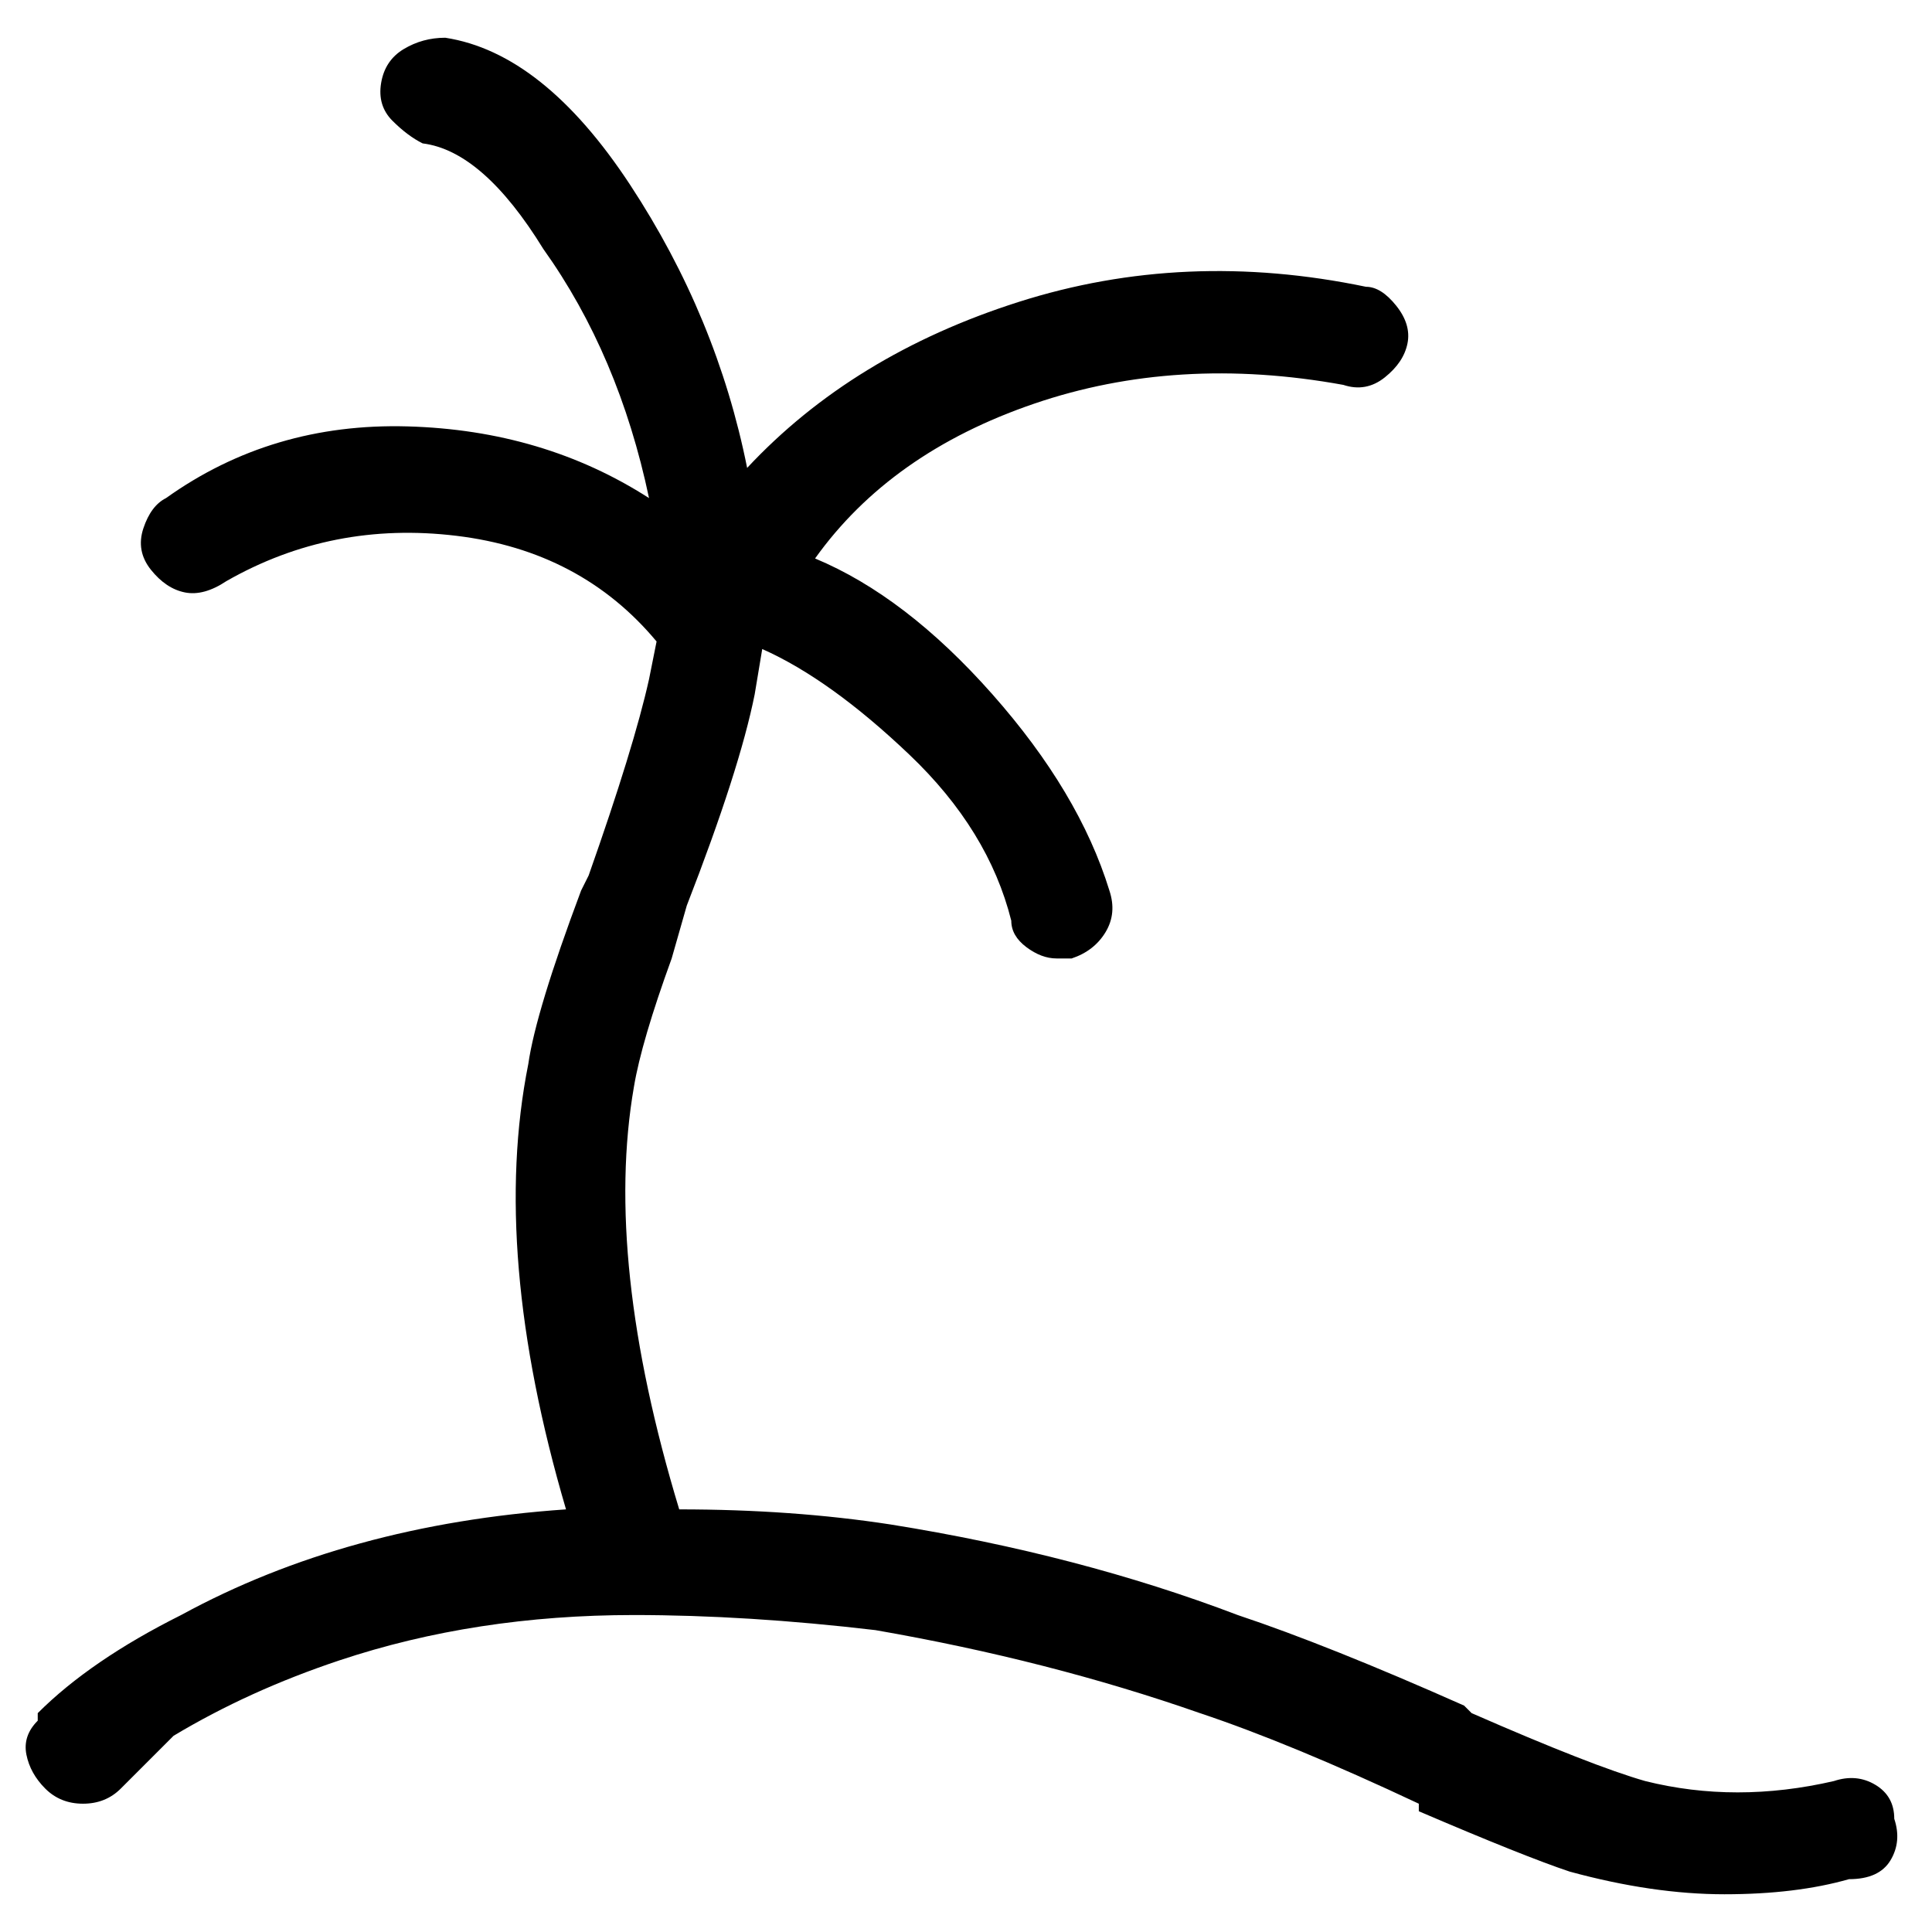 <svg viewBox="0 0 256 256" xmlns="http://www.w3.org/2000/svg">
  <path transform="scale(1, -1) translate(0, -256)" fill="currentColor" d="M251 15q0 3 -2.5 4.5t-5.5 0.5q-13 -3 -25 0q-7 2 -23 9l-1 1q-18 8 -30 12q-21 8 -46 12q-13 2 -28 2q-10 33 -6 56q1 6 5 17l2 7q7 18 9 28l1 6q9 -4 19.5 -14t13.5 -22q0 -2 2 -3.5t4 -1.5h2q3 1 4.5 3.5t0.5 5.5q-4 13 -15.5 26t-23.5 18q10 14 29 20.5t41 2.5 q3 -1 5.5 1t3 4.5t-1.5 5t-4 2.5q-24 5 -46 -2t-36 -22q-4 20 -15.5 37.5t-24.5 19.5q-3 0 -5.5 -1.5t-3 -4.5t1.5 -5t4 -3q8 -1 16 -14q10 -14 14 -33q-14 9 -32 9.5t-32 -9.5q-2 -1 -3 -4t1 -5.5t4.5 -3t5.5 1.5q14 8 30.5 6t26.5 -14l-1 -5q-2 -9 -8 -26l-1 -2 q-6 -16 -7 -23q-5 -25 5 -59q-29 -2 -51 -14q-12 -6 -19 -13v-1q-2 -2 -1.5 -4.5t2.5 -4.5t5 -2t5 2l7 7q10 6 22 10q18 6 39 6q15 0 32 -2q23 -4 43 -11q12 -4 29 -12v-1q14 -6 20 -8q11 -3 20.5 -3t16.5 2q4 0 5.5 2.5t0.5 5.5z" />
</svg>